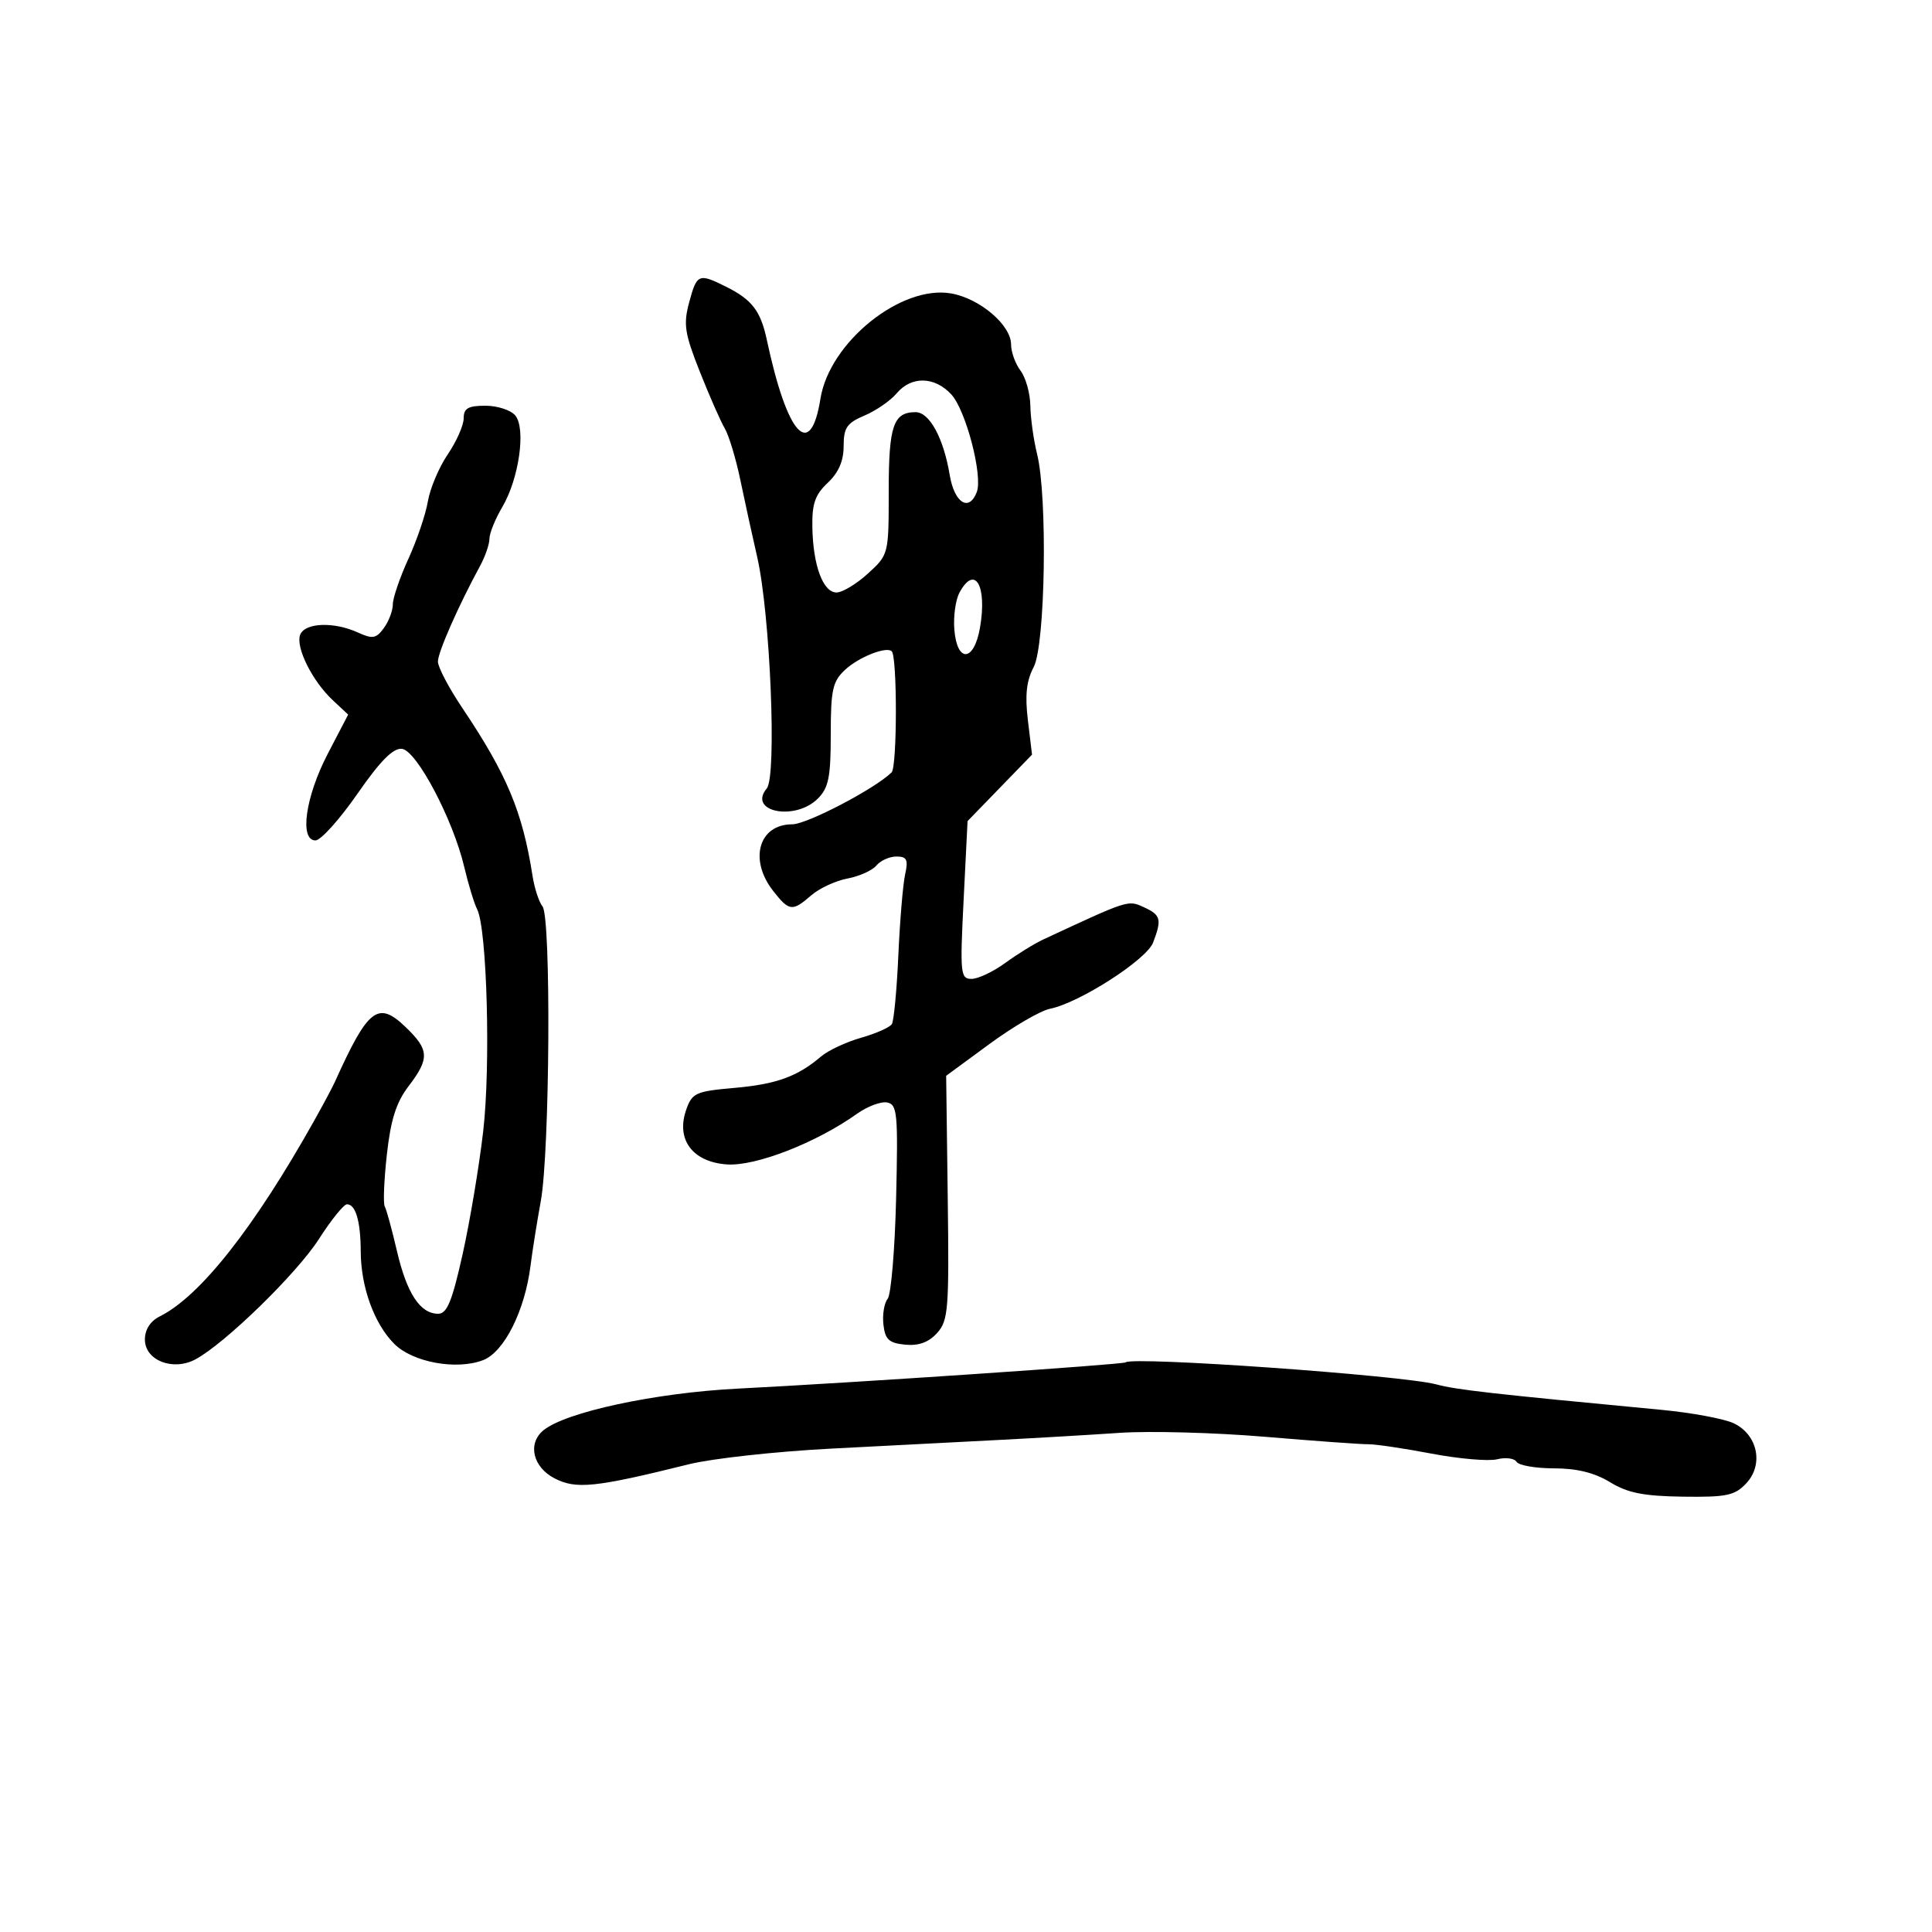 <svg xmlns="http://www.w3.org/2000/svg" width="300" height="300" viewBox="0 0 300 300" version="1.1">
	<path d="M 107.017 46.936 C 106.095 50.362, 106.307 51.755, 108.656 57.686 C 110.140 61.434, 111.883 65.400, 112.530 66.500 C 113.177 67.600, 114.267 71.200, 114.953 74.500 C 115.638 77.800, 116.820 83.200, 117.578 86.500 C 119.600 95.297, 120.645 120.518, 119.066 122.420 C 116.042 126.064, 123.459 127.541, 127 124 C 128.665 122.335, 129 120.667, 129 114.039 C 129 107.092, 129.284 105.813, 131.230 104 C 133.346 102.029, 137.658 100.324, 138.471 101.137 C 139.338 102.005, 139.317 119.081, 138.448 119.936 C 135.849 122.489, 125.299 128, 123.009 128 C 117.811 128, 116.251 133.507, 120.073 138.365 C 122.557 141.523, 123.030 141.576, 125.976 139.021 C 127.230 137.933, 129.758 136.761, 131.593 136.417 C 133.428 136.072, 135.450 135.163, 136.087 134.395 C 136.724 133.628, 138.126 133, 139.202 133 C 140.825 133, 141.054 133.478, 140.544 135.799 C 140.206 137.339, 139.733 142.985, 139.494 148.347 C 139.254 153.710, 138.801 158.513, 138.487 159.021 C 138.173 159.529, 136.022 160.484, 133.708 161.142 C 131.394 161.801, 128.600 163.107, 127.500 164.045 C 123.837 167.168, 120.558 168.357, 114.021 168.931 C 108.031 169.457, 107.467 169.713, 106.554 172.318 C 104.935 176.936, 107.522 180.425, 112.853 180.811 C 117.297 181.133, 126.727 177.467, 133.070 172.951 C 134.688 171.798, 136.795 171.007, 137.753 171.191 C 139.333 171.495, 139.463 172.877, 139.150 186.013 C 138.960 193.981, 138.366 201.035, 137.830 201.690 C 137.294 202.344, 137.001 204.144, 137.178 205.690 C 137.443 208.004, 138.038 208.553, 140.551 208.799 C 142.651 209.004, 144.196 208.441, 145.506 206.994 C 147.256 205.060, 147.389 203.365, 147.164 185.970 L 146.919 167.049 153.641 162.113 C 157.338 159.399, 161.565 156.937, 163.035 156.643 C 167.600 155.730, 178.040 149.026, 179.055 146.355 C 180.434 142.729, 180.260 142.076, 177.592 140.860 C 175.142 139.744, 175.304 139.692, 162 145.880 C 160.625 146.520, 157.971 148.158, 156.102 149.521 C 154.233 150.885, 151.875 152, 150.861 152 C 149.136 152, 149.056 151.209, 149.630 139.750 L 150.243 127.500 155.248 122.340 L 160.253 117.181 159.610 111.840 C 159.141 107.945, 159.384 105.712, 160.508 103.588 C 162.318 100.169, 162.686 77.156, 161.038 70.500 C 160.493 68.300, 160.023 64.925, 159.992 63 C 159.961 61.075, 159.276 58.626, 158.468 57.559 C 157.661 56.491, 157 54.663, 157 53.496 C 157 50.485, 152.169 46.361, 147.714 45.569 C 139.937 44.186, 128.801 53.141, 127.400 61.903 C 125.851 71.589, 122.241 67.629, 119.071 52.768 C 118.114 48.279, 116.773 46.532, 112.741 44.521 C 108.481 42.396, 108.209 42.511, 107.017 46.936 M 139.240 61.072 C 138.283 62.211, 136.037 63.763, 134.250 64.521 C 131.497 65.687, 131 66.414, 131 69.275 C 131 71.573, 130.211 73.393, 128.528 74.974 C 126.557 76.825, 126.074 78.229, 126.143 81.898 C 126.255 87.833, 127.804 92, 129.898 92 C 130.809 92, 133.005 90.675, 134.777 89.056 C 137.991 86.121, 138 86.084, 138 76.256 C 138 66.108, 138.718 64, 142.174 64 C 144.332 64, 146.519 68.027, 147.470 73.750 C 148.193 78.101, 150.470 79.545, 151.671 76.414 C 152.641 73.888, 149.991 63.716, 147.722 61.250 C 145.134 58.438, 141.516 58.362, 139.240 61.072 M 72 64.956 C 72 66.031, 70.887 68.551, 69.526 70.556 C 68.166 72.561, 66.777 75.843, 66.440 77.851 C 66.103 79.858, 64.741 83.875, 63.414 86.777 C 62.086 89.680, 61 92.856, 61 93.836 C 61 94.816, 60.374 96.473, 59.610 97.519 C 58.408 99.163, 57.859 99.257, 55.562 98.210 C 51.825 96.508, 47.335 96.685, 46.614 98.563 C 45.871 100.498, 48.486 105.752, 51.675 108.731 L 54.062 110.962 50.888 117.061 C 47.426 123.714, 46.465 130.500, 48.986 130.500 C 49.803 130.500, 52.728 127.251, 55.486 123.279 C 59.053 118.142, 61.052 116.122, 62.414 116.279 C 64.701 116.543, 70.351 127.252, 72.083 134.604 C 72.717 137.297, 73.622 140.263, 74.093 141.196 C 75.625 144.230, 76.204 165.503, 75.030 175.669 C 74.406 181.076, 72.968 189.662, 71.835 194.750 C 70.206 202.064, 69.412 204, 68.042 204 C 65.249 204, 63.176 200.853, 61.645 194.291 C 60.858 190.916, 60.001 187.782, 59.742 187.327 C 59.483 186.872, 59.632 183.244, 60.073 179.265 C 60.671 173.868, 61.526 171.177, 63.437 168.671 C 66.733 164.351, 66.664 163.010, 62.964 159.465 C 58.687 155.367, 57.165 156.552, 51.997 168 C 51.625 168.825, 50.185 171.525, 48.797 174 C 39.456 190.660, 31.076 201.283, 24.814 204.406 C 23.340 205.140, 22.500 206.448, 22.500 208.005 C 22.500 211.247, 26.855 212.951, 30.353 211.079 C 34.935 208.626, 46.110 197.732, 49.535 192.377 C 51.427 189.420, 53.383 187, 53.881 187 C 55.227 187, 55.998 189.649, 56.015 194.332 C 56.035 199.857, 58.108 205.562, 61.229 208.683 C 64.093 211.547, 70.907 212.790, 75.021 211.199 C 78.297 209.932, 81.510 203.518, 82.385 196.500 C 82.660 194.300, 83.375 189.800, 83.975 186.500 C 85.380 178.766, 85.592 142.433, 84.242 140.751 C 83.689 140.063, 82.991 137.925, 82.691 136 C 81.135 126.034, 78.708 120.237, 71.750 109.877 C 69.688 106.806, 68 103.589, 68 102.729 C 68 101.280, 71.158 94.114, 74.560 87.846 C 75.352 86.386, 76 84.499, 76 83.653 C 76 82.807, 76.898 80.593, 77.995 78.733 C 80.593 74.330, 81.697 66.545, 80.012 64.514 C 79.321 63.681, 77.235 63, 75.378 63 C 72.692 63, 72 63.401, 72 64.956 M 148.977 92.042 C 148.376 93.166, 148.023 95.753, 148.192 97.792 C 148.622 102.974, 151.242 102.781, 152.167 97.500 C 153.319 90.924, 151.365 87.581, 148.977 92.042 M 174.776 211.549 C 174.440 211.875, 132.477 214.715, 114.500 215.628 C 101.730 216.277, 87.780 219.278, 84.369 222.109 C 81.884 224.171, 82.739 227.814, 86.117 229.561 C 89.466 231.292, 92.434 230.980, 107 227.363 C 110.575 226.475, 120.475 225.387, 129 224.944 C 137.525 224.501, 149.225 223.897, 155 223.600 C 160.775 223.304, 169.285 222.804, 173.912 222.490 C 178.539 222.176, 188.664 222.452, 196.412 223.103 C 204.160 223.755, 211.400 224.277, 212.500 224.263 C 213.600 224.250, 218.005 224.904, 222.289 225.718 C 226.573 226.531, 231.158 226.926, 232.478 226.595 C 233.798 226.264, 235.157 226.444, 235.498 226.996 C 235.839 227.548, 238.454 228.002, 241.309 228.004 C 244.854 228.006, 247.609 228.687, 250 230.150 C 252.732 231.822, 255.214 232.317, 261.306 232.401 C 268.107 232.496, 269.375 232.230, 271.153 230.337 C 273.903 227.410, 272.931 222.762, 269.201 221.001 C 267.715 220.300, 262.675 219.364, 258 218.921 C 231.410 216.401, 226.178 215.809, 223.019 214.964 C 217.768 213.560, 175.769 210.587, 174.776 211.549" stroke="none" fill="black" fill-rule="evenodd"/>
</svg>